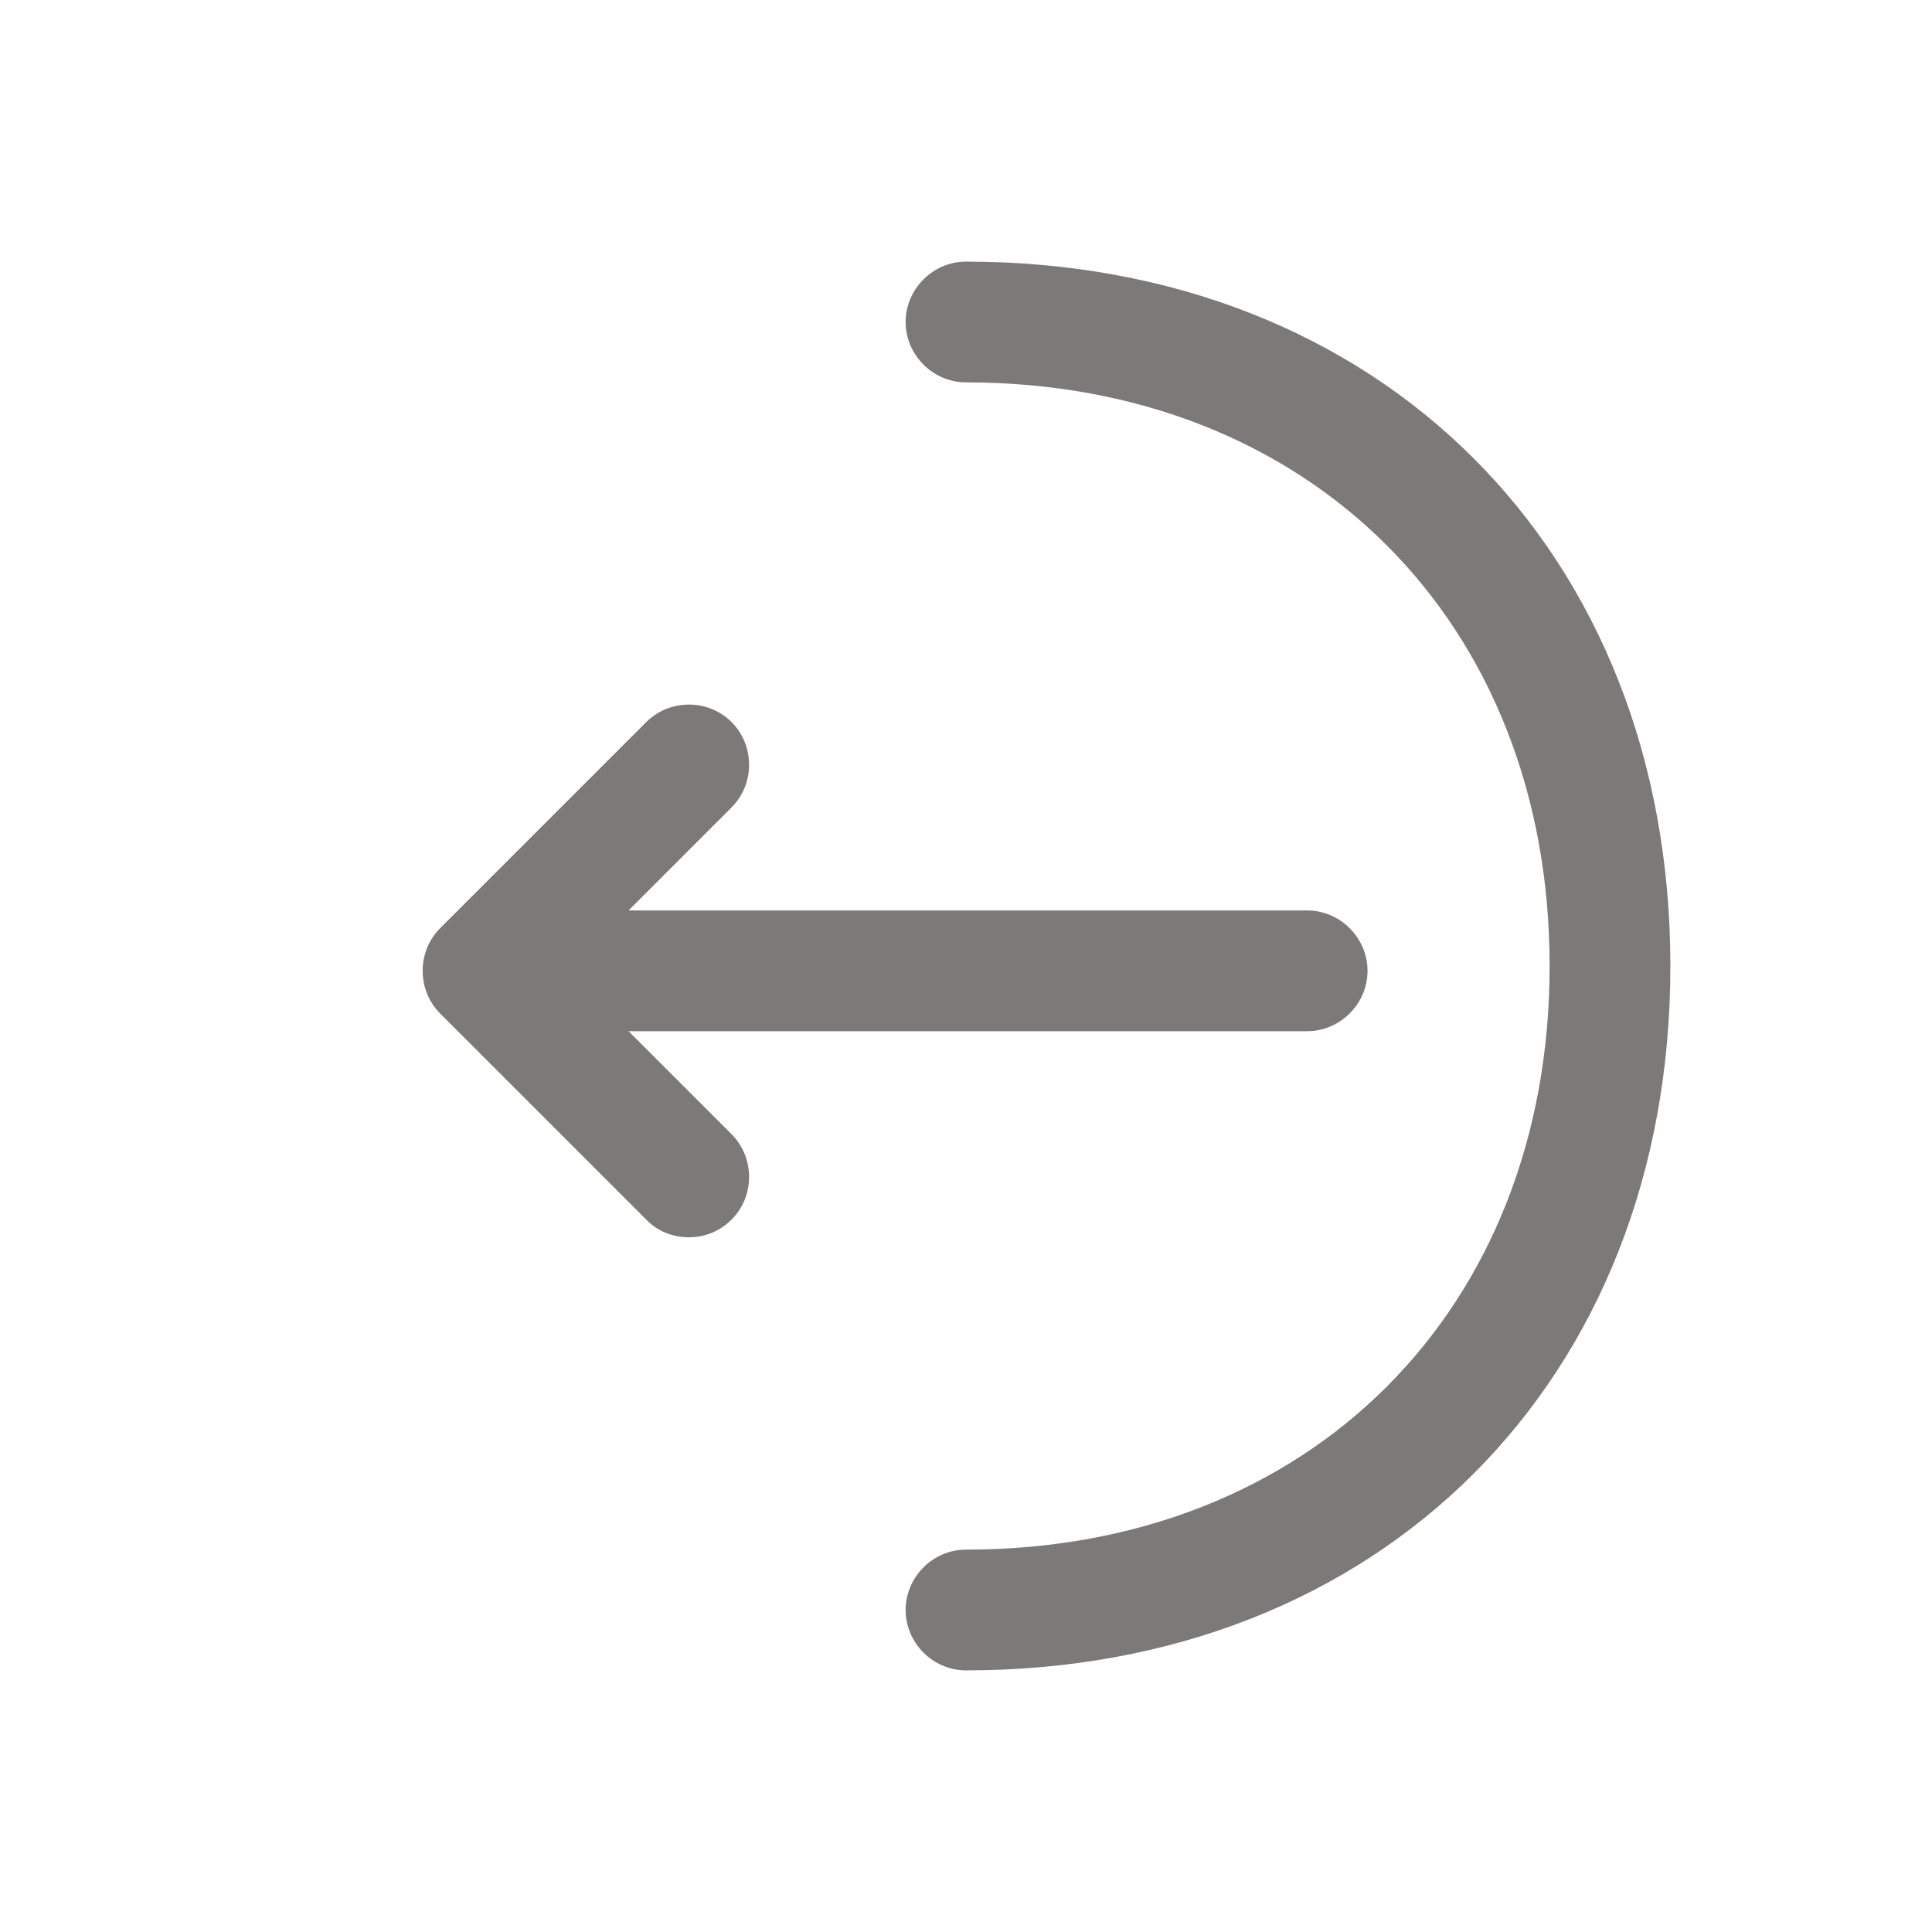 <svg width="24" height="24" viewBox="0 0 24 24" fill="none" xmlns="http://www.w3.org/2000/svg">
<path d="M8.558 15.37C8.748 15.37 8.938 15.3 9.088 15.15C9.378 14.86 9.378 14.38 9.088 14.09L7.058 12.06L9.088 10.03C9.378 9.74 9.378 9.26 9.088 8.97C8.798 8.68 8.318 8.68 8.028 8.97L5.468 11.53C5.178 11.82 5.178 12.3 5.468 12.59L8.028 15.15C8.168 15.3 8.368 15.37 8.558 15.37Z" fill="#7C7A78"/>
<path d="M6.068 12.81H16.238C16.648 12.81 16.988 12.47 16.988 12.06C16.988 11.65 16.648 11.31 16.238 11.31H6.068C5.658 11.31 5.318 11.65 5.318 12.06C5.318 12.47 5.658 12.81 6.068 12.81Z" fill="#7C7A78"/>
<path d="M12 20.75C11.59 20.75 11.25 20.41 11.25 20C11.25 19.59 11.59 19.25 12 19.25C16.27 19.25 19.25 16.27 19.25 12C19.25 7.73 16.27 4.75 12 4.75C11.59 4.75 11.25 4.41 11.25 4C11.25 3.59 11.59 3.25 12 3.25C17.15 3.25 20.75 6.85 20.75 12C20.75 17.15 17.15 20.75 12 20.75Z" fill="#7C7A78"/>
</svg>
